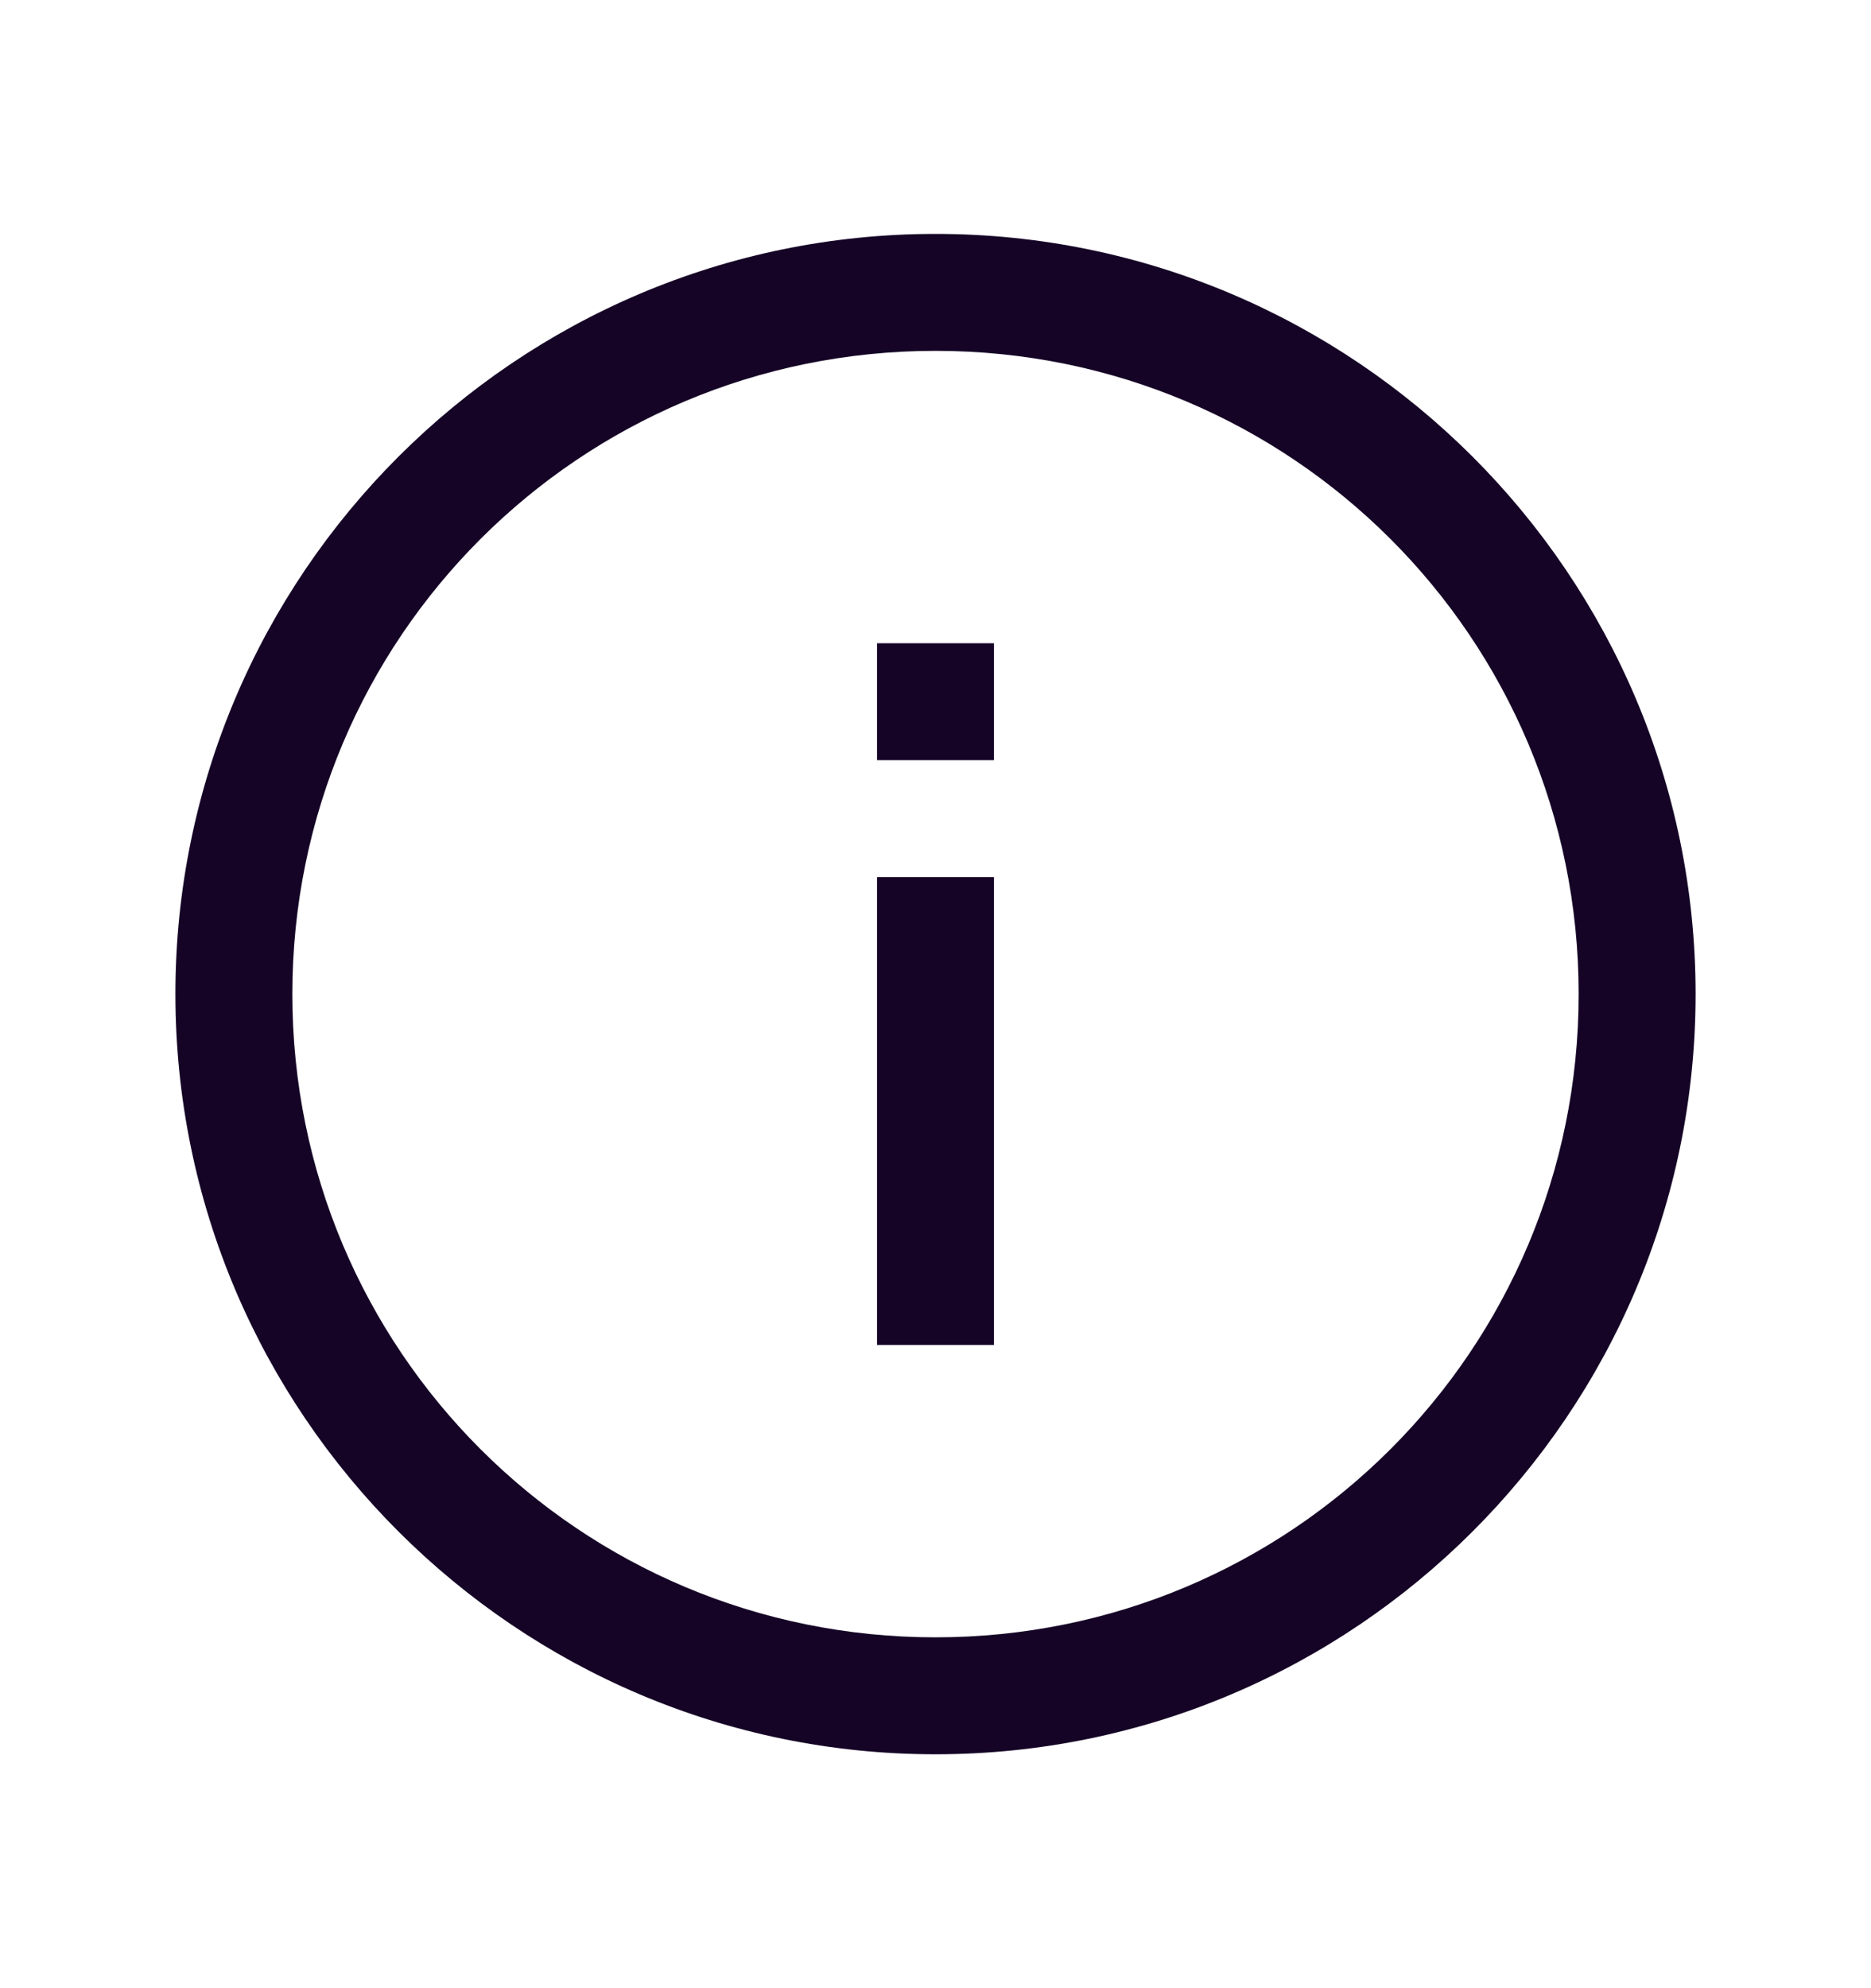<svg width="16" height="17" viewBox="0 0 16 17" fill="none" xmlns="http://www.w3.org/2000/svg">
<path d="M8 2C4.416 2 1.5 4.916 1.5 8.5C1.5 12.084 4.416 15 8 15C11.584 15 14.5 12.084 14.5 8.5C14.5 4.916 11.584 2 8 2ZM8 3C11.043 3 13.5 5.457 13.5 8.5C13.5 11.543 11.043 14 8 14C4.957 14 2.5 11.543 2.5 8.5C2.5 5.457 4.957 3 8 3ZM7.5 5.5V6.5H8.5V5.5H7.5ZM7.5 7.5V11.5H8.5V7.5H7.5Z" fill="#150426"/>
</svg>
